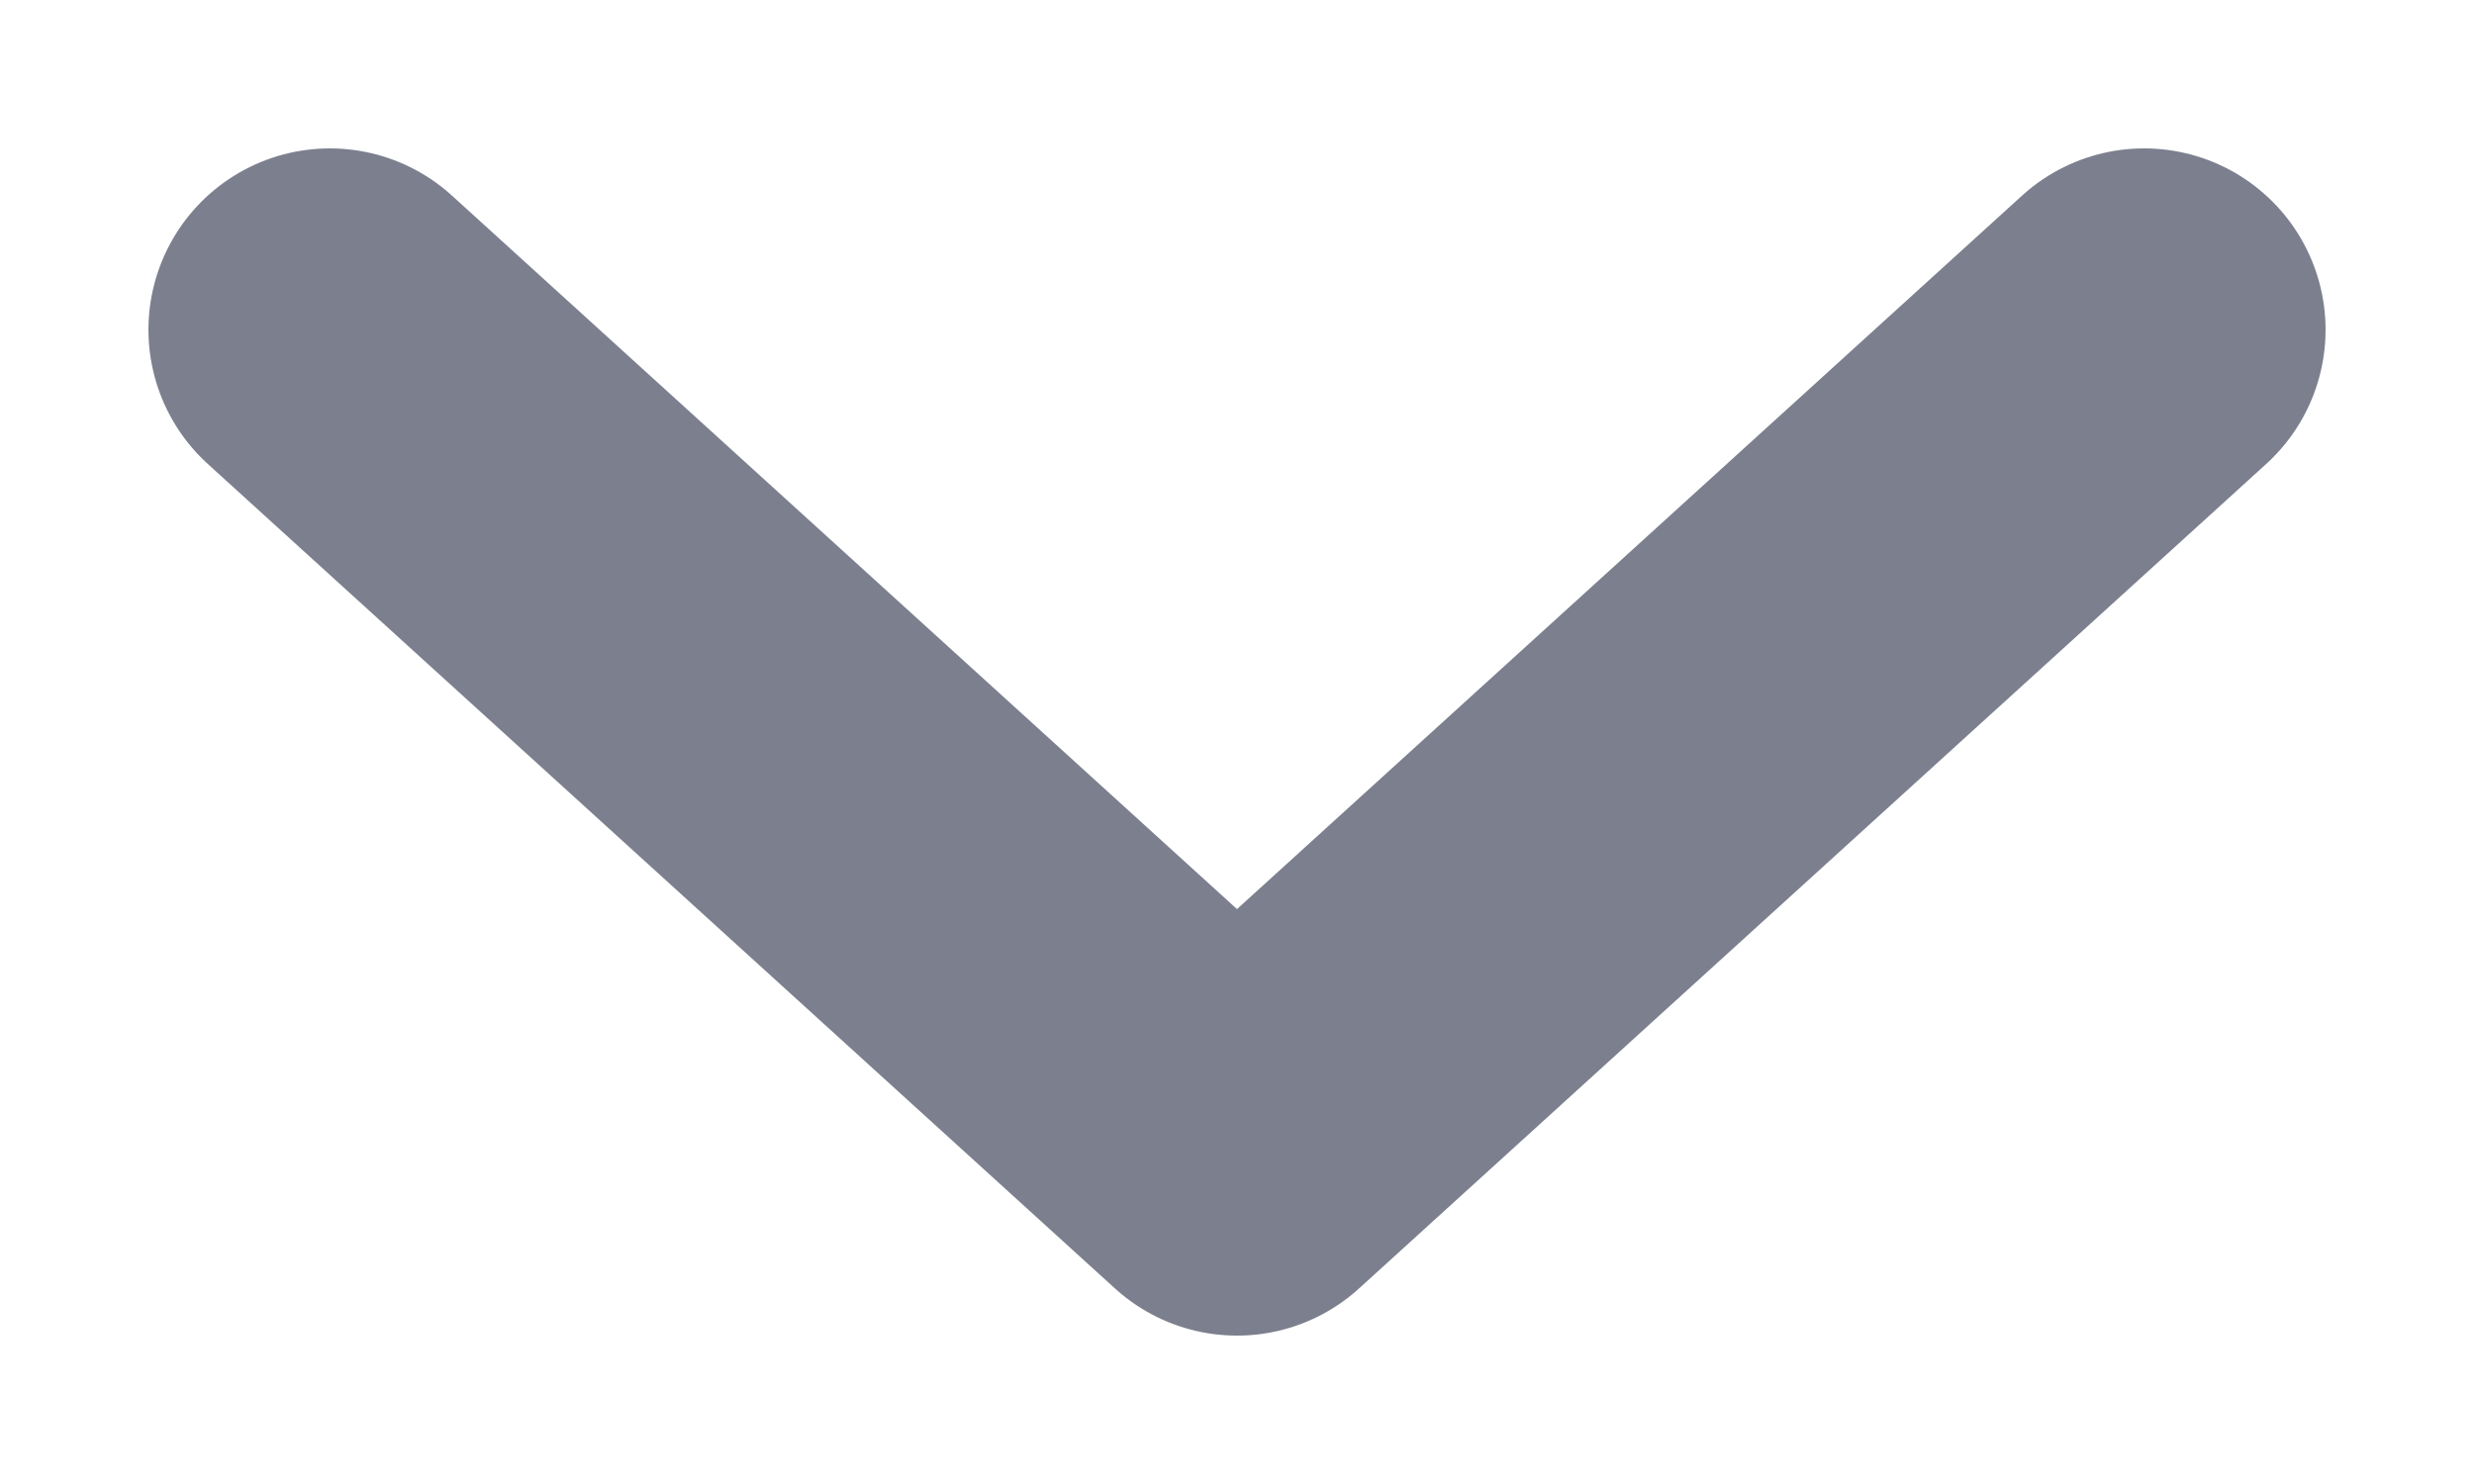 <svg width="15" height="9" viewBox="0 0 15 9" fill="none" xmlns="http://www.w3.org/2000/svg">
<path d="M2 2L7.5 7L13 2" stroke="#7B7F8E" stroke-width="2.2" stroke-linecap="round" stroke-linejoin="round"/>
</svg>
